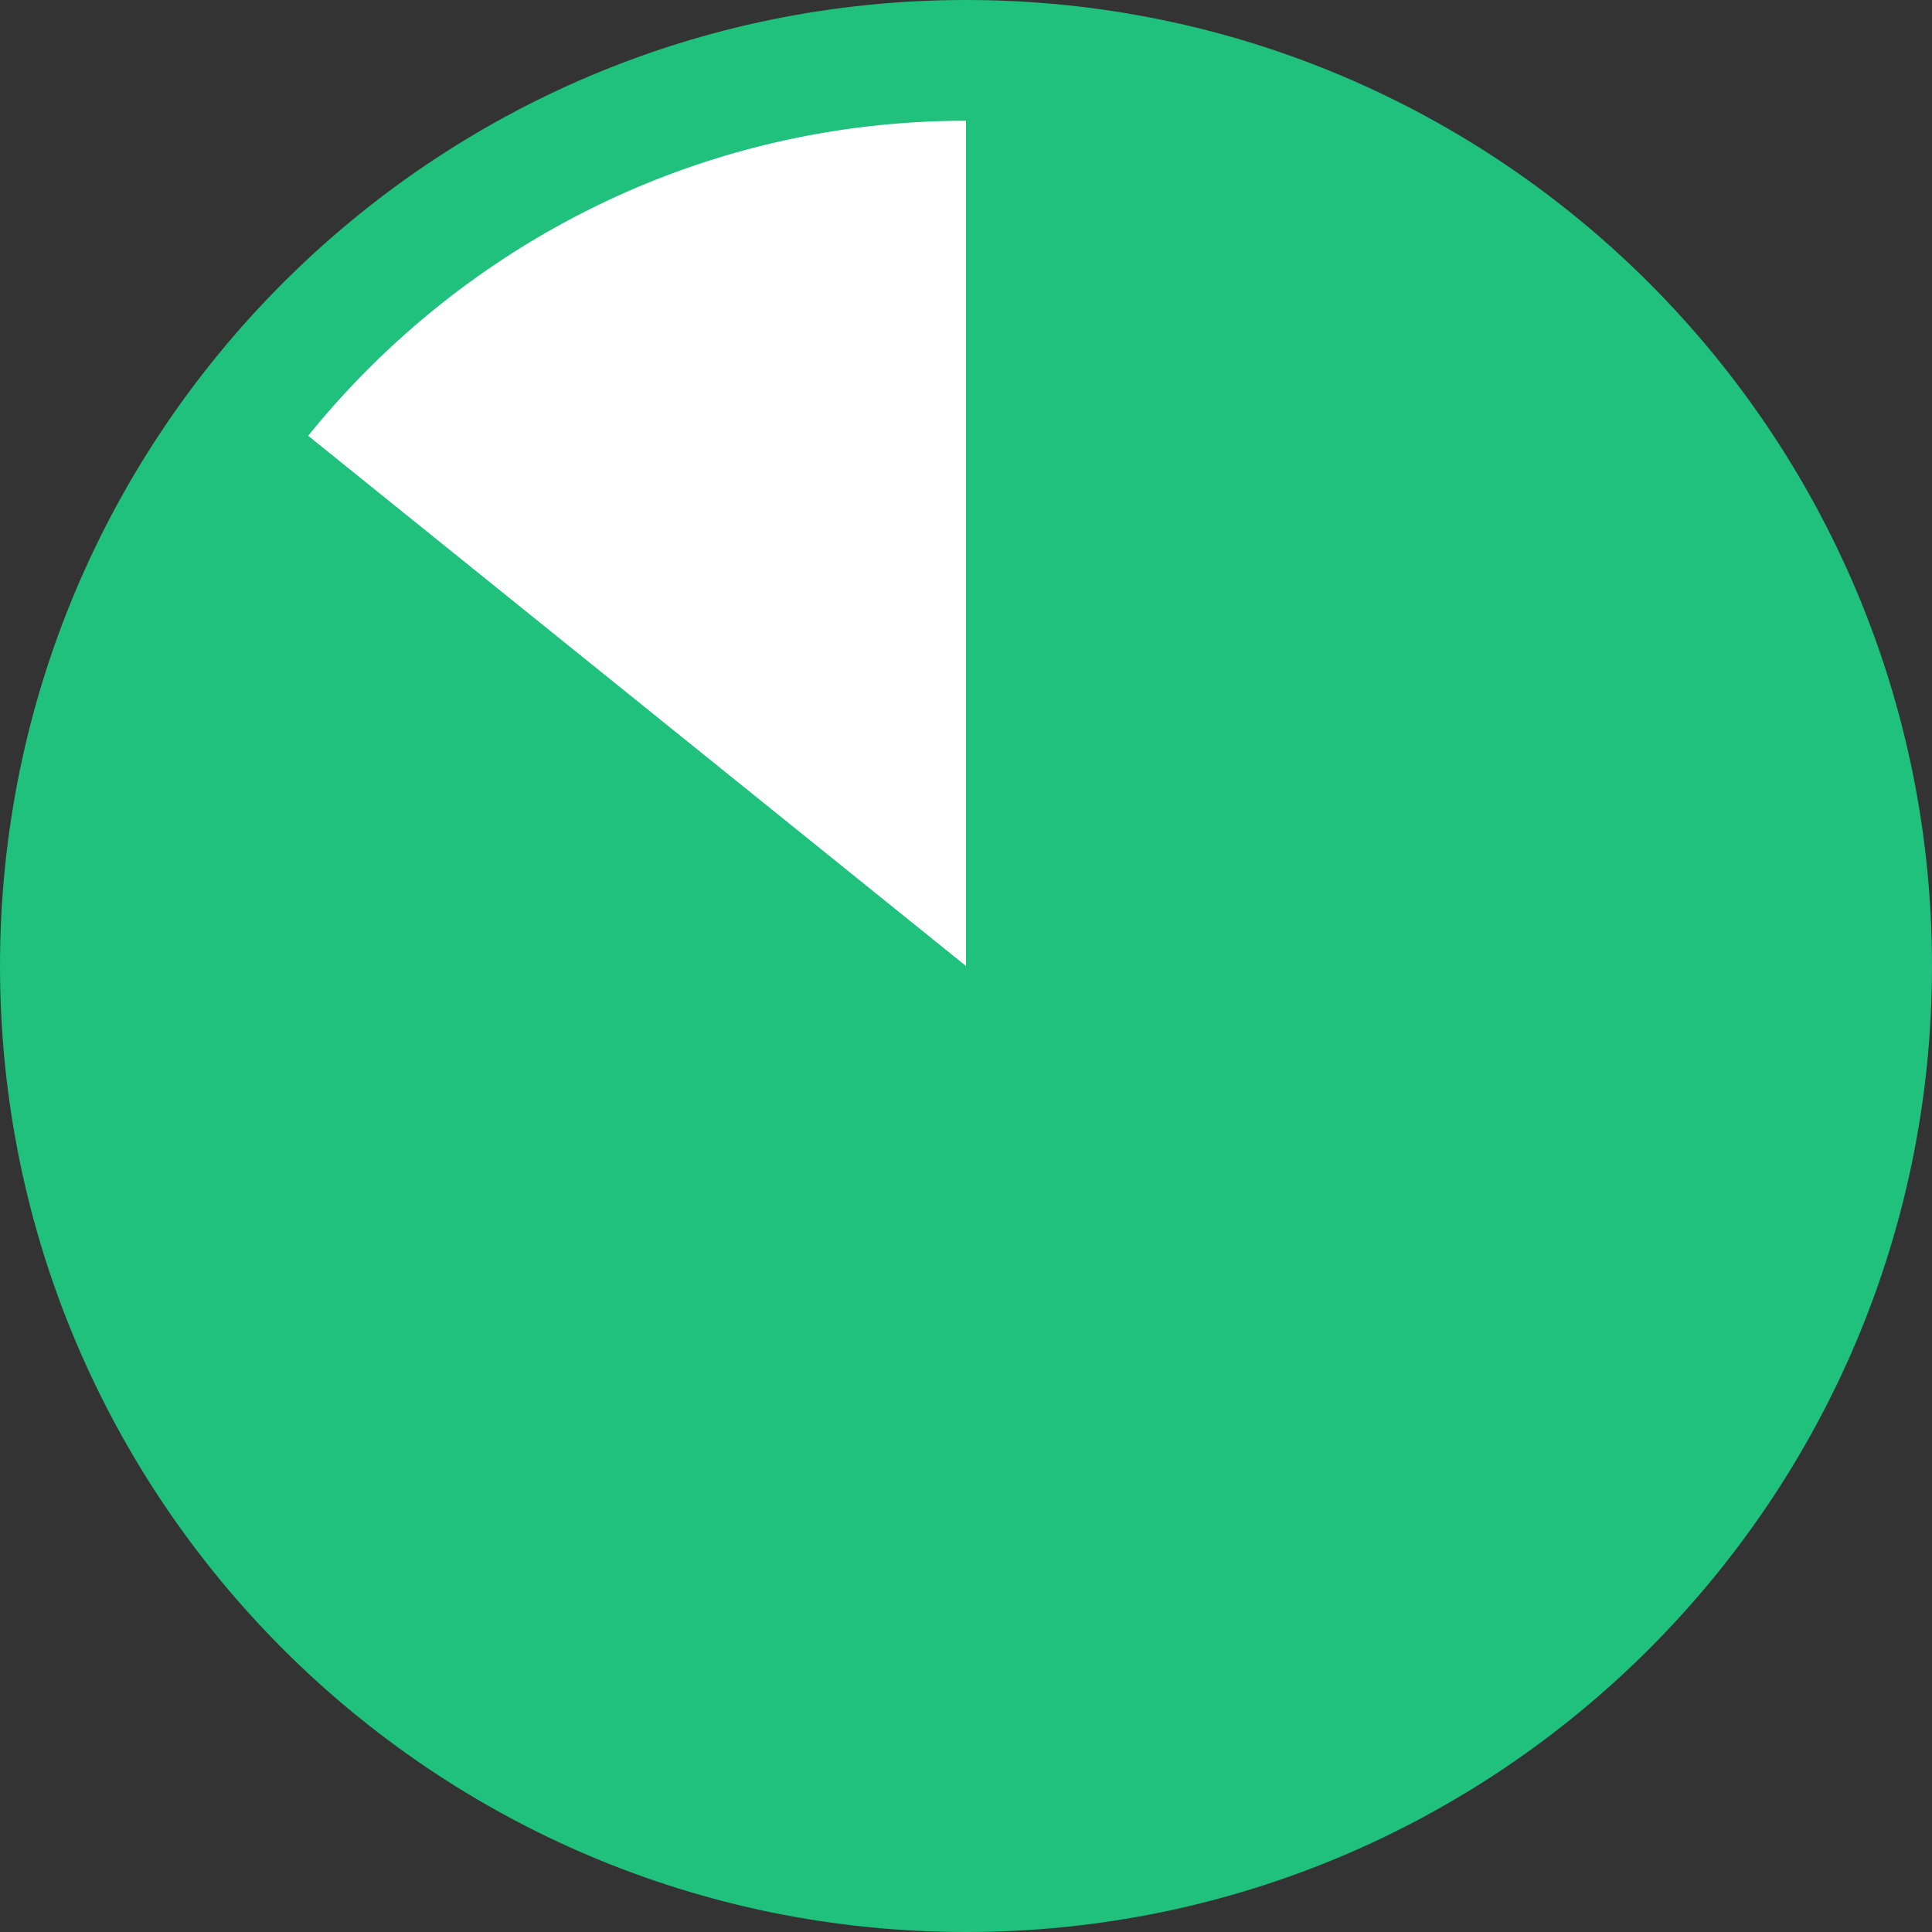 <svg width="24" height="24" viewBox="0 0 24 24" fill="none" xmlns="http://www.w3.org/2000/svg">
<rect x="0" y="0" width="24" height="24" fill="#333333" stroke="none"/>
<path fill-rule="evenodd" clip-rule="evenodd" d="M12 23.25C5.797 23.25 0.75 18.203 0.75 12C0.75 5.797 5.797 0.75 12 0.75C18.203 0.75 23.25 5.797 23.25 12C23.25 18.203 18.203 23.25 12 23.25" fill="white"/>
<path fill-rule="evenodd" clip-rule="evenodd" d="M12 0C5.373 0 0 5.373 0 12C0 18.627 5.373 24 12 24C18.627 24 24 18.627 24 12C24 5.373 18.627 0 12 0M12 1.5C17.79 1.5 22.5 6.21 22.5 12C22.5 17.79 17.79 22.5 12 22.5C6.21 22.5 1.5 17.79 1.5 12C1.5 6.21 6.21 1.5 12 1.5" fill="#20C07D"/>
<path fill-rule="evenodd" clip-rule="evenodd" d="M12 12V1.312C11.865 1.312 12.134 1.307 12 1.312C17.863 1.312 22.688 6.137 22.688 12C22.688 17.863 17.863 22.688 12 22.688C6.137 22.688 1.312 17.863 1.312 12C1.312 9.561 2.148 7.192 3.679 5.293L12 12Z" fill="#20C07D"/>
</svg>
